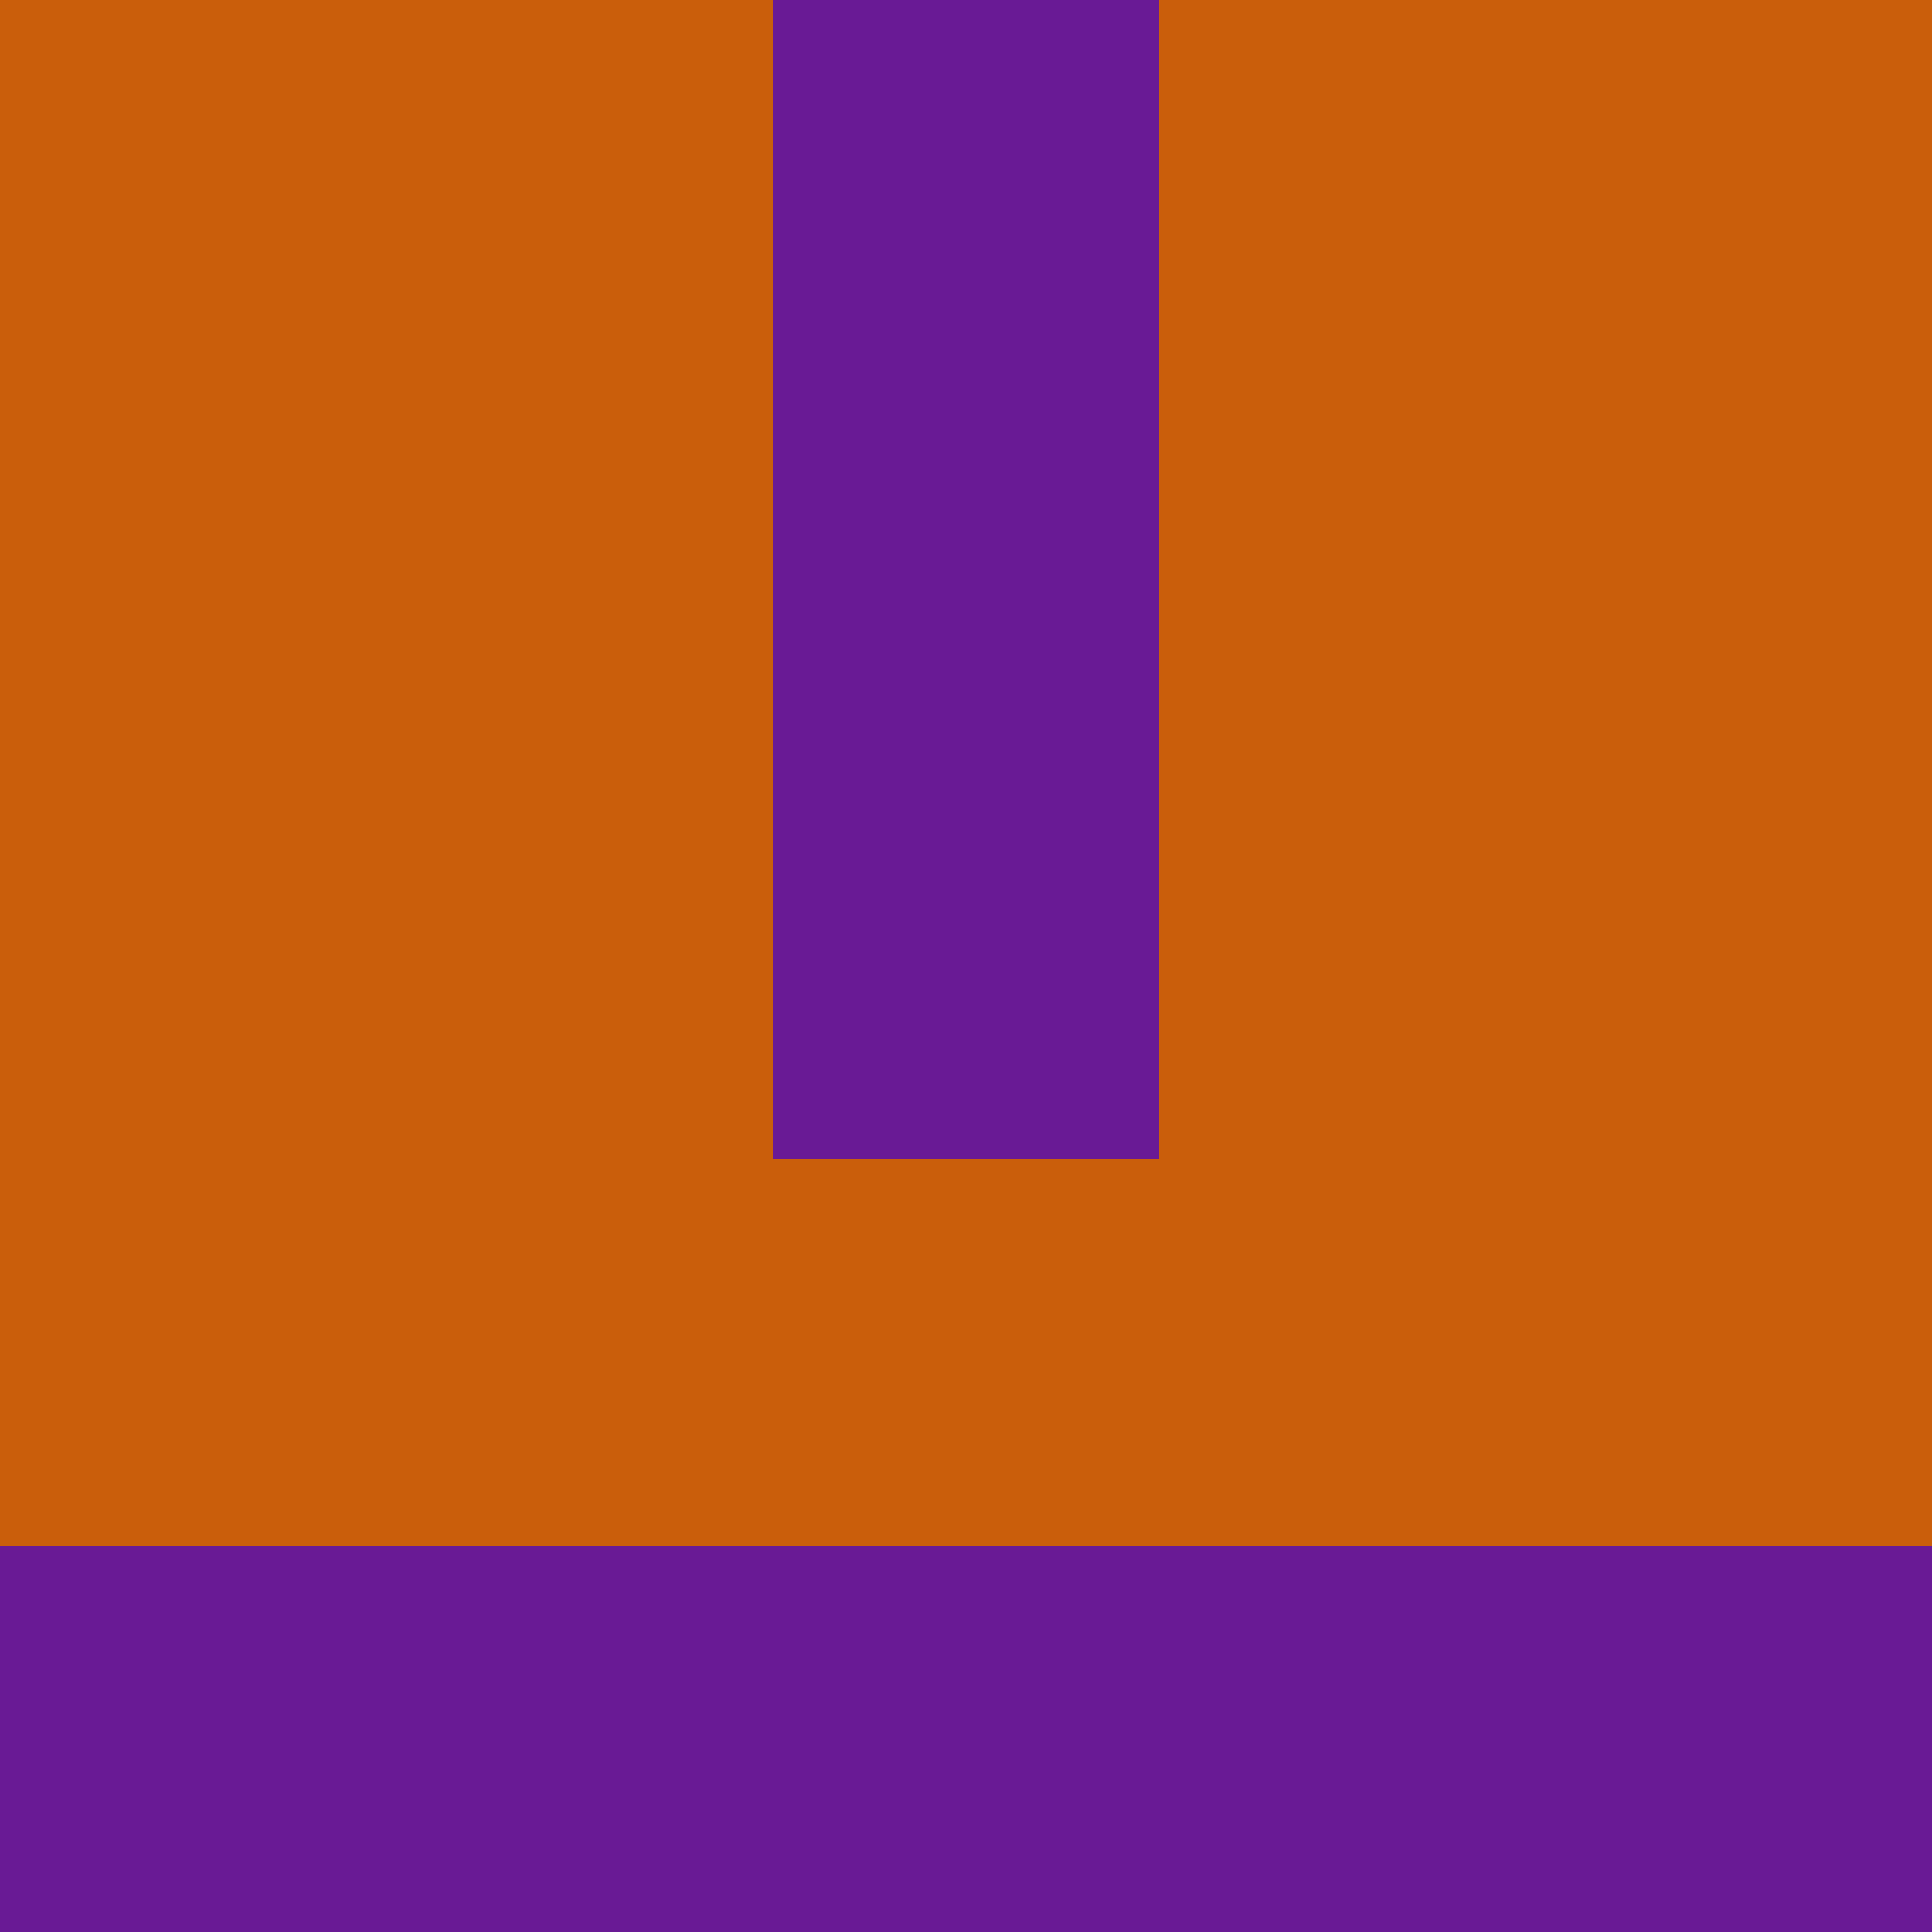 <?xml version="1.0" encoding="utf-8"?>
<!DOCTYPE svg PUBLIC "-//W3C//DTD SVG 20010904//EN"
        "http://www.w3.org/TR/2001/REC-SVG-20010904/DTD/svg10.dtd">

<svg width="400" height="400" viewBox="0 0 5 5"
    xmlns="http://www.w3.org/2000/svg"
    xmlns:xlink="http://www.w3.org/1999/xlink">
            <rect x="0" y="0" width="1" height="1" fill="#CA5E0B" />
        <rect x="0" y="1" width="1" height="1" fill="#CA5E0B" />
        <rect x="0" y="2" width="1" height="1" fill="#CA5E0B" />
        <rect x="0" y="3" width="1" height="1" fill="#CA5E0B" />
        <rect x="0" y="4" width="1" height="1" fill="#691A95" />
                <rect x="1" y="0" width="1" height="1" fill="#CA5E0B" />
        <rect x="1" y="1" width="1" height="1" fill="#CA5E0B" />
        <rect x="1" y="2" width="1" height="1" fill="#CA5E0B" />
        <rect x="1" y="3" width="1" height="1" fill="#CA5E0B" />
        <rect x="1" y="4" width="1" height="1" fill="#691A95" />
                <rect x="2" y="0" width="1" height="1" fill="#691A95" />
        <rect x="2" y="1" width="1" height="1" fill="#691A95" />
        <rect x="2" y="2" width="1" height="1" fill="#691A95" />
        <rect x="2" y="3" width="1" height="1" fill="#CA5E0B" />
        <rect x="2" y="4" width="1" height="1" fill="#691A95" />
                <rect x="3" y="0" width="1" height="1" fill="#CA5E0B" />
        <rect x="3" y="1" width="1" height="1" fill="#CA5E0B" />
        <rect x="3" y="2" width="1" height="1" fill="#CA5E0B" />
        <rect x="3" y="3" width="1" height="1" fill="#CA5E0B" />
        <rect x="3" y="4" width="1" height="1" fill="#691A95" />
                <rect x="4" y="0" width="1" height="1" fill="#CA5E0B" />
        <rect x="4" y="1" width="1" height="1" fill="#CA5E0B" />
        <rect x="4" y="2" width="1" height="1" fill="#CA5E0B" />
        <rect x="4" y="3" width="1" height="1" fill="#CA5E0B" />
        <rect x="4" y="4" width="1" height="1" fill="#691A95" />
        
</svg>



